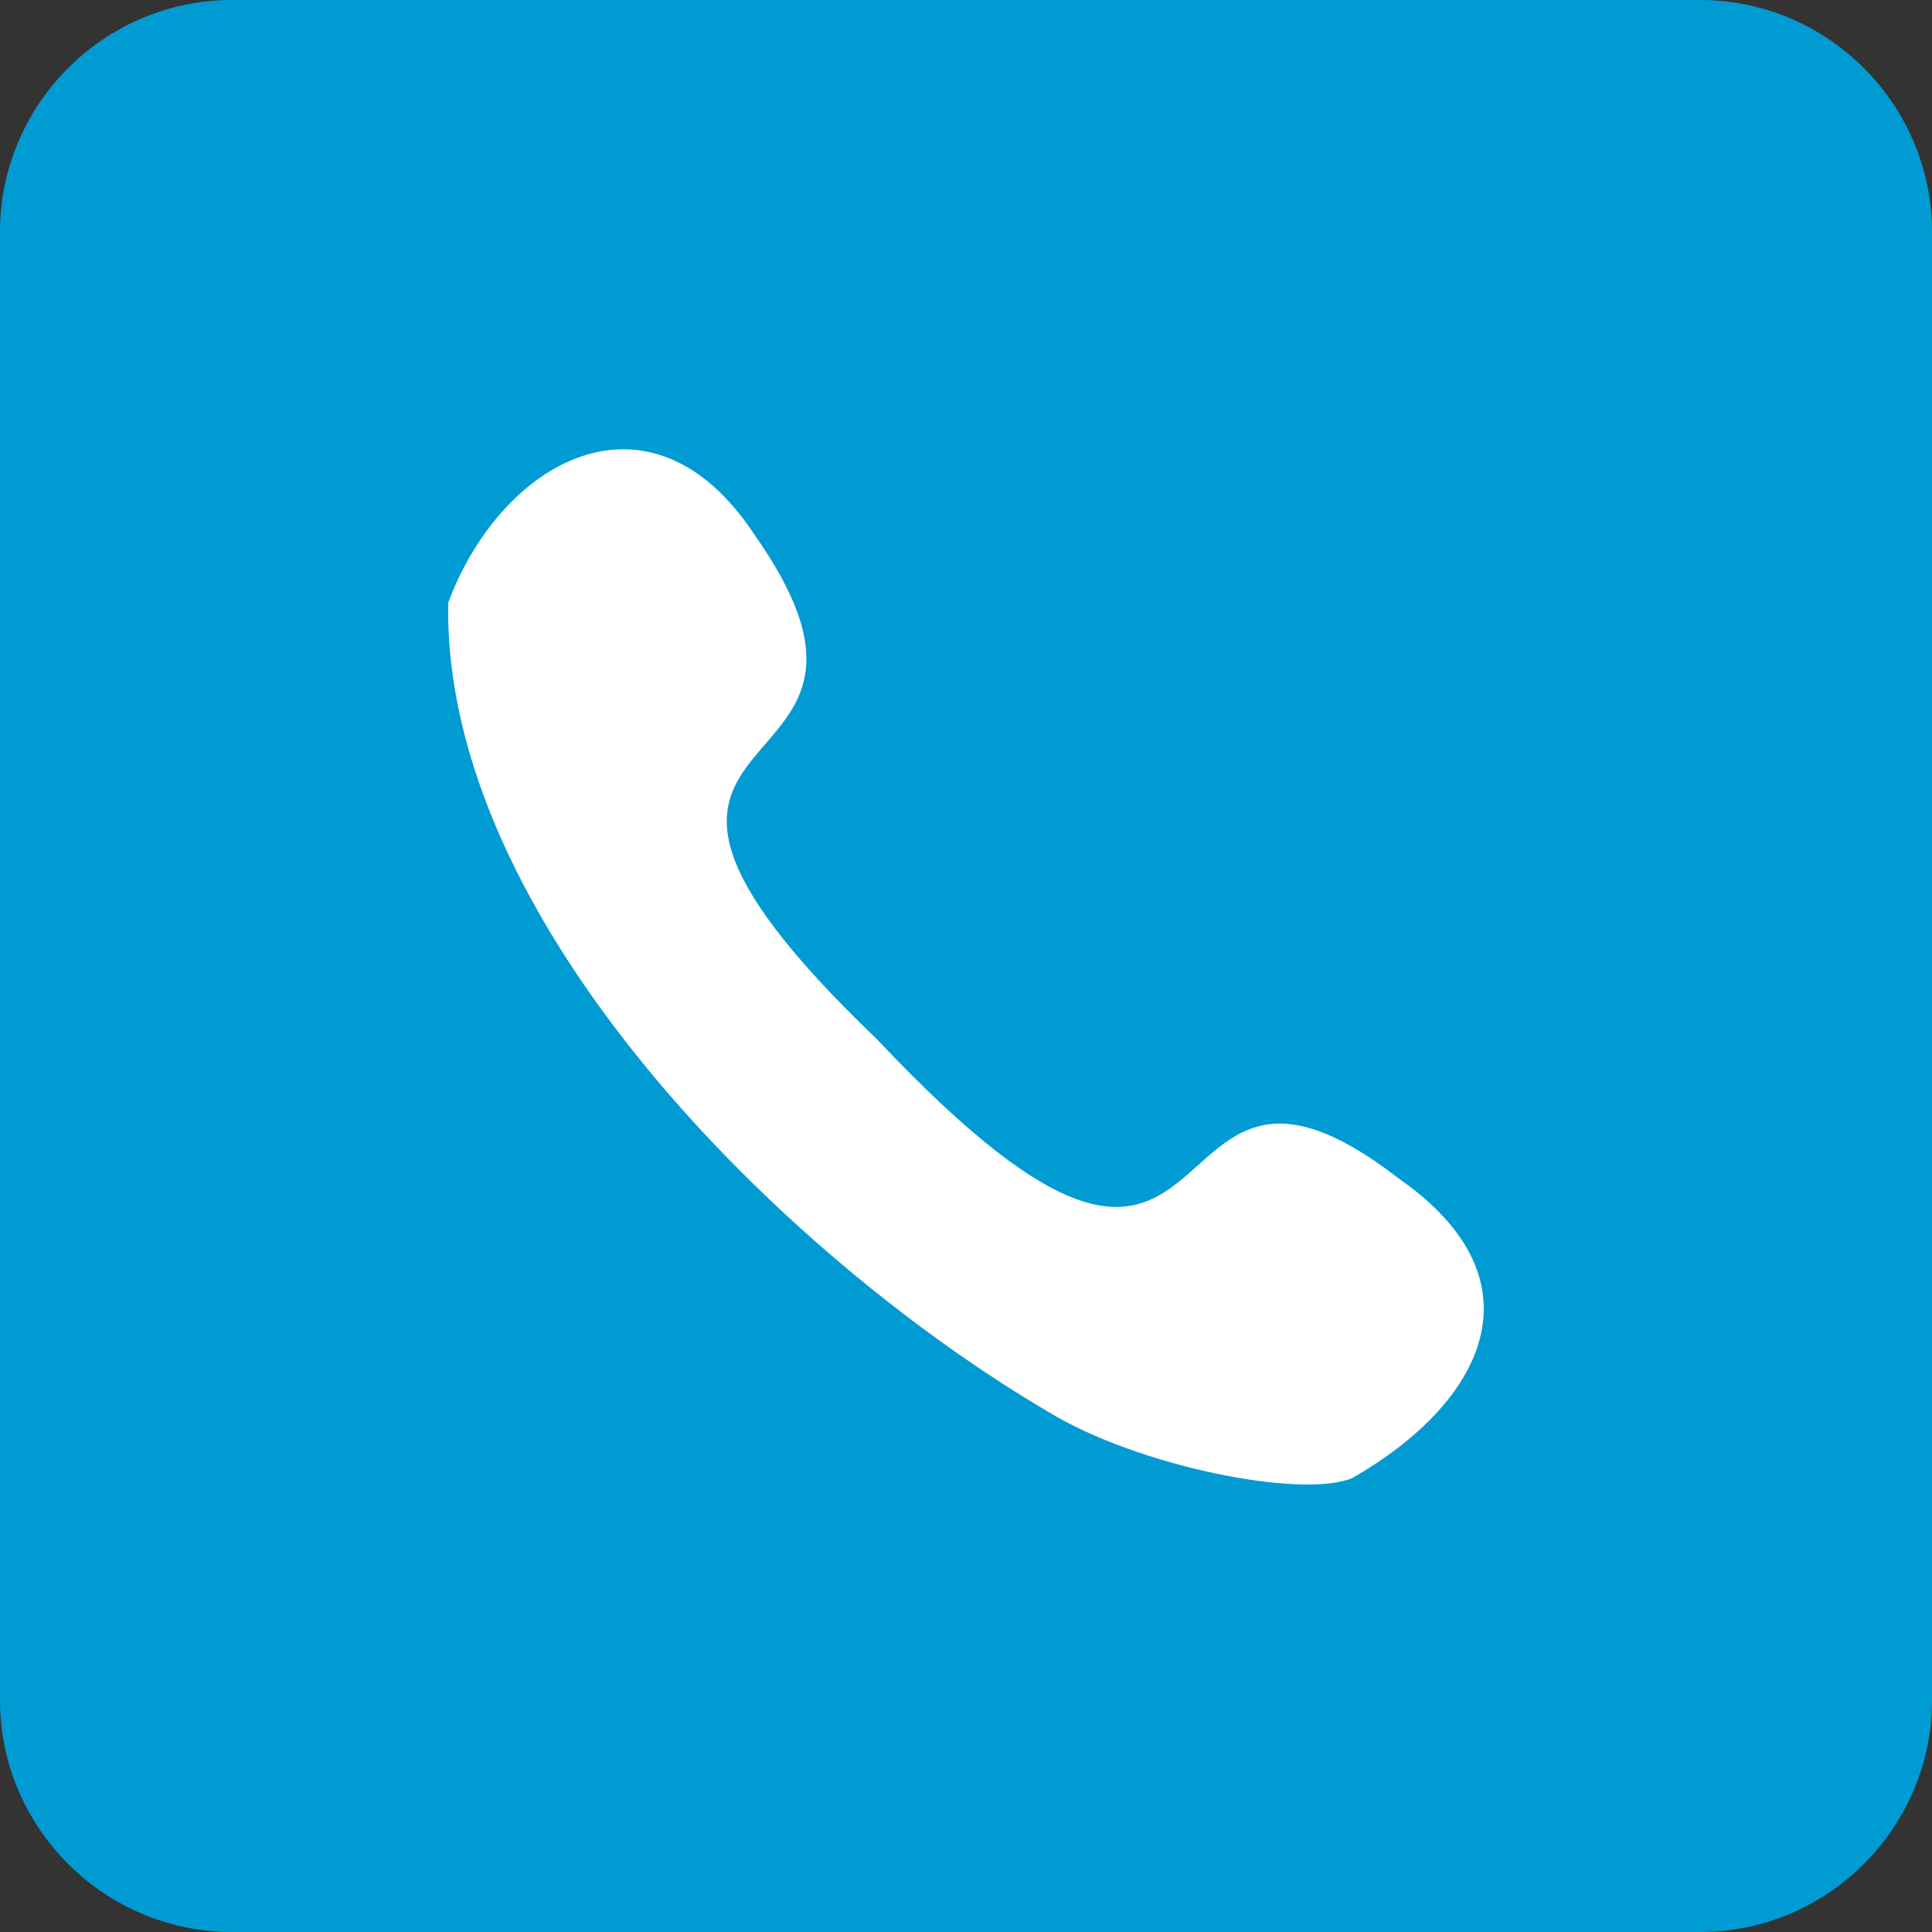 <?xml version="1.0" encoding="utf-8"?>
<!-- Generator: Adobe Illustrator 24.1.2, SVG Export Plug-In . SVG Version: 6.00 Build 0)  -->
<svg version="1.1" id="tel" xmlns="http://www.w3.org/2000/svg" xmlns:xlink="http://www.w3.org/1999/xlink" x="0px" y="0px"
	 width="100px" height="100px" viewBox="0 0 100 100" style="enable-background:new 0 0 100 100;" xml:space="preserve">
<rect x="0" y="0" width="100" height="100" fill="#333333" stroke="none"/>
<style type="text/css">
	.st0{fill:#019BD4;}
	.st1{fill:#FFFFFF;}
</style>
<path class="st0" d="M88,100H12c-6.6,0-12-5.4-12-12V12C0,5.4,5.4,0,12,0h76c6.6,0,12,5.4,12,12v76C100,94.6,94.6,100,88,100z"/>
<path class="st1" d="M72.4,61c-13.7-10.6-7.6,13.4-27-7.2c-18.8-18,3.7-11.9-6.4-26.2c-5.4-8.1-13.1-3.7-15.8,3.6
	c-0.3,16.4,17.3,33.8,31.1,41.9c4.6,2.8,13.1,4.5,15.7,3.4C76.8,72.6,80,66.3,72.4,61z"/>
</svg>
